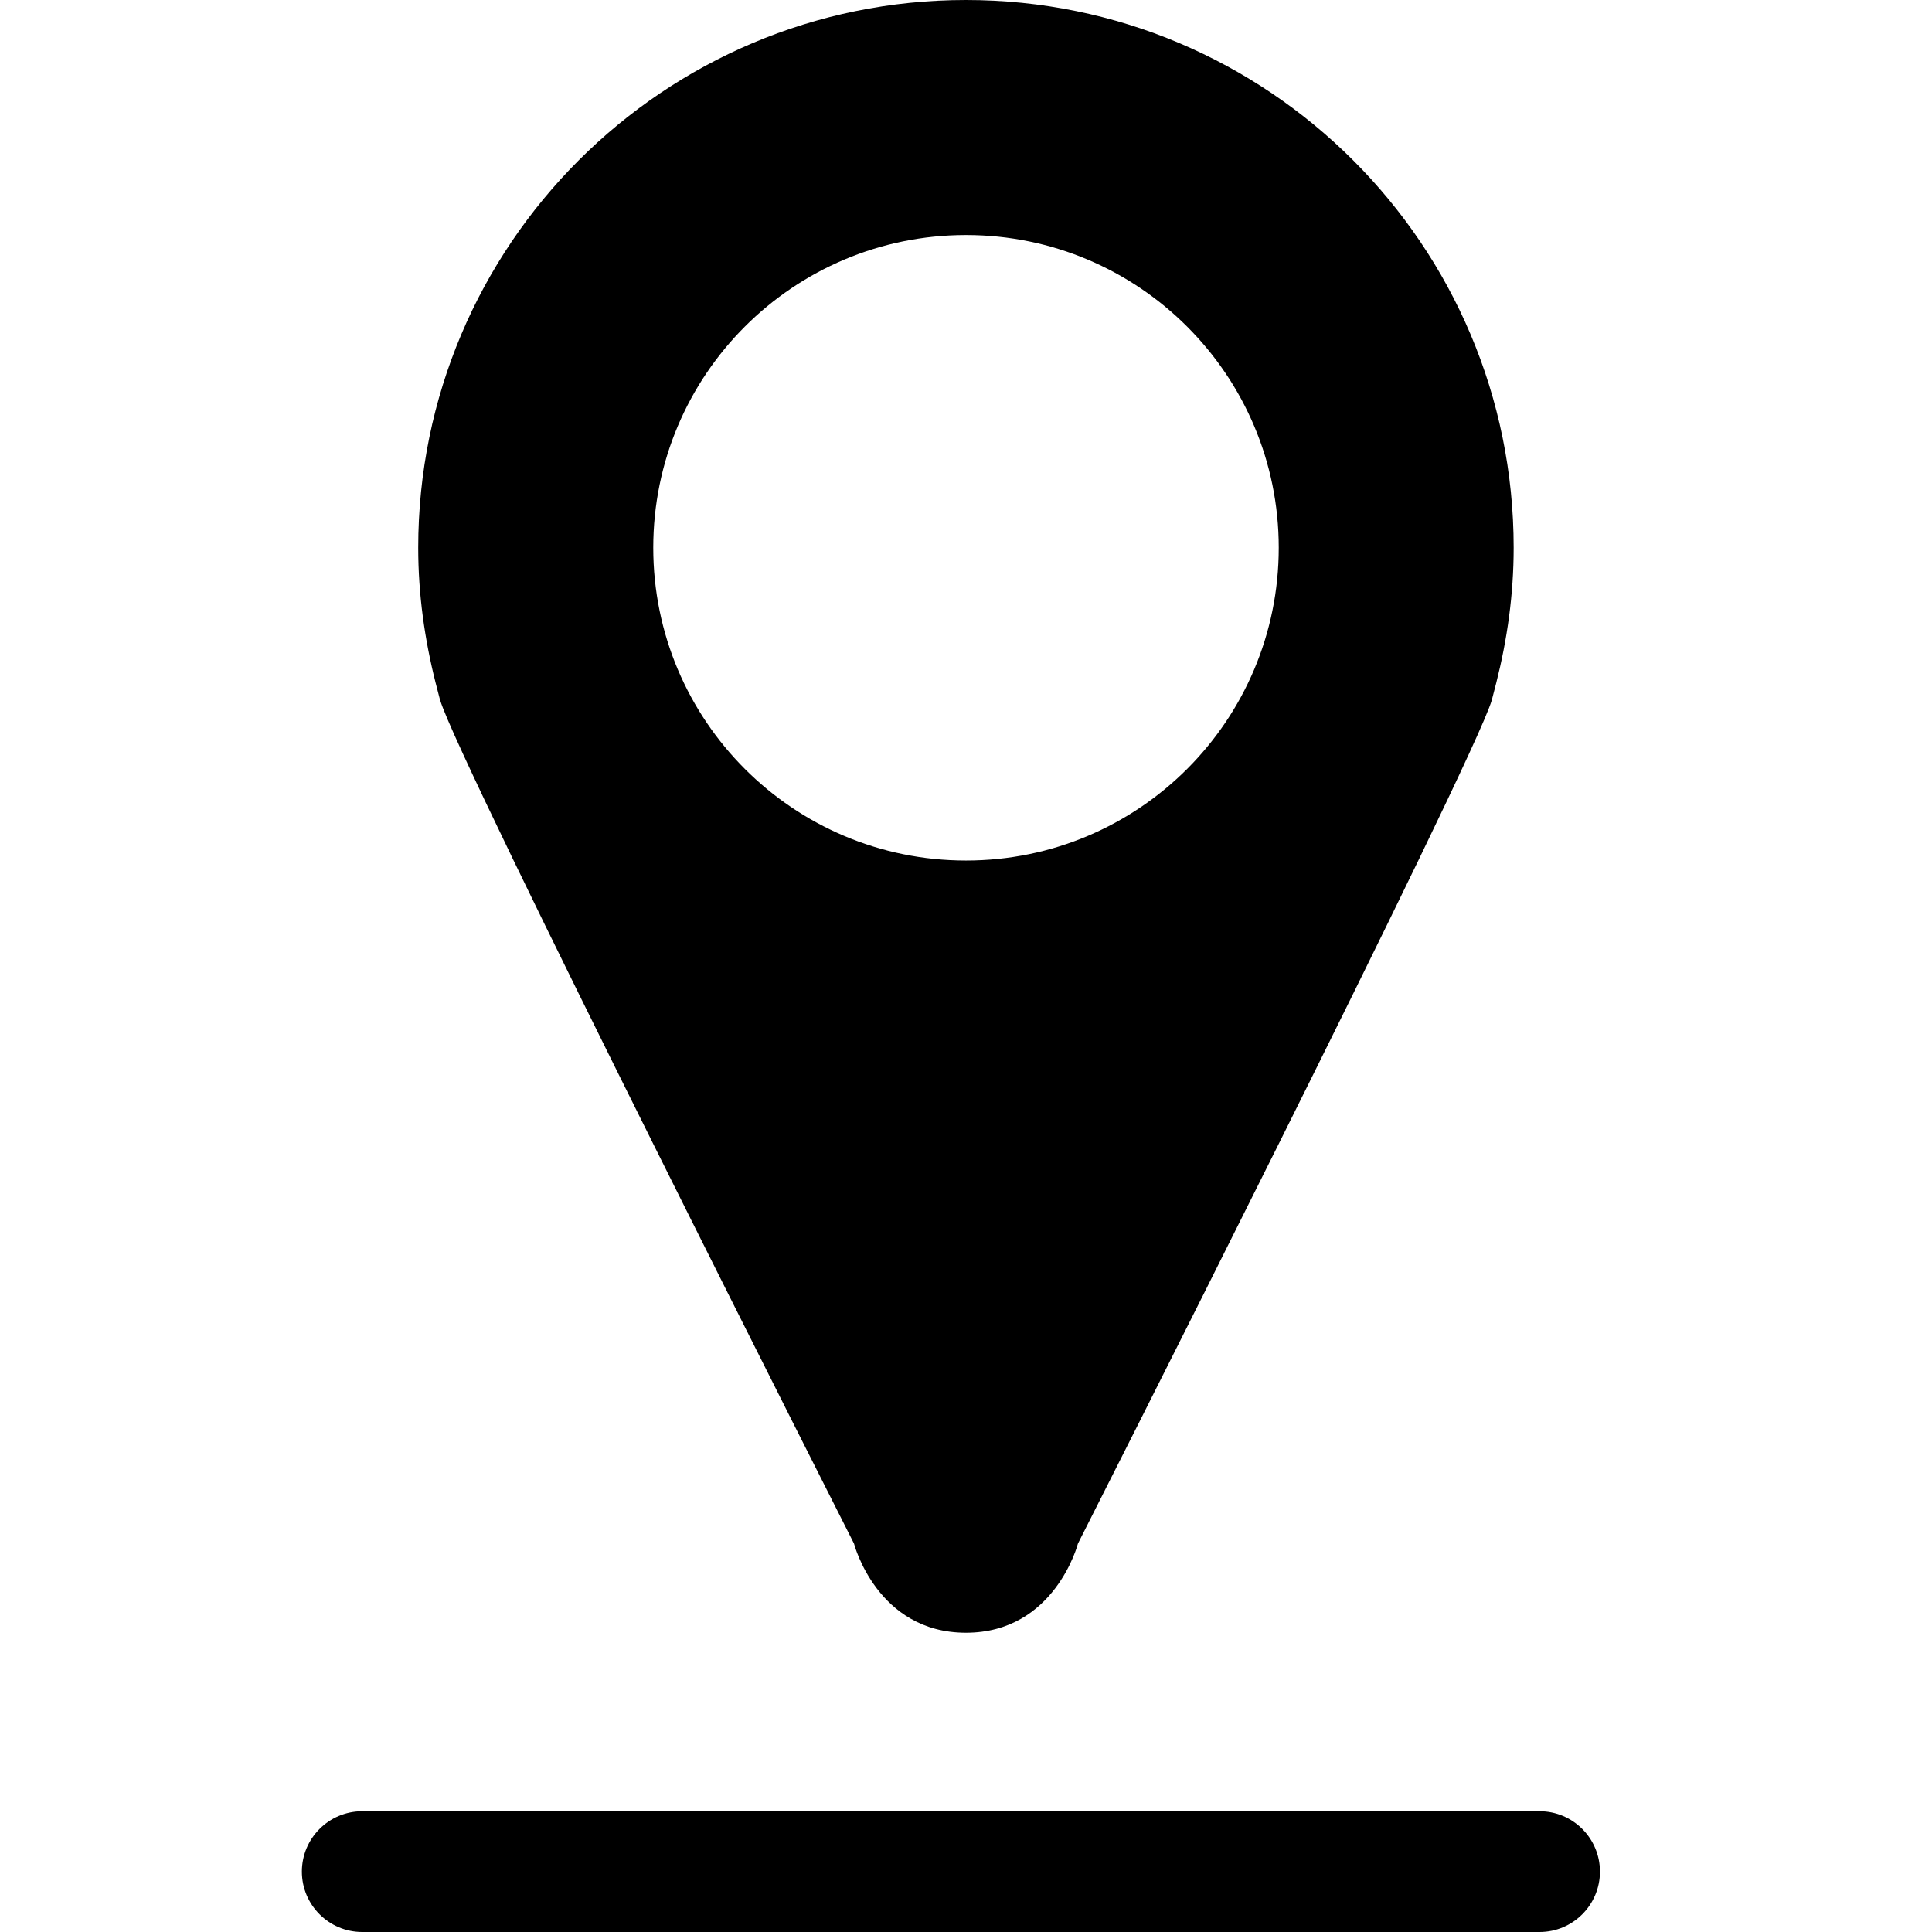 <!-- Generated by IcoMoon.io -->
<svg version="1.1" xmlns="http://www.w3.org/2000/svg" width="32" height="32" viewBox="0 0 32 32">
<title>pin-drop</title>
<path d="M7.29 11.595c0.295 1.020 6.855 13.972 6.855 13.972s0.38 1.476 1.854 1.476 1.855-1.476 1.855-1.476 6.56-12.951 6.855-13.972l0.074-0.286c0.181-0.716 0.288-1.463 0.288-2.237 0-5.011-4.061-9.072-9.072-9.072s-9.072 4.061-9.072 9.072c0 0.774 0.107 1.521 0.288 2.237l0.074 0.286zM16 3.893c2.861 0 5.18 2.319 5.18 5.179 0 2.862-2.319 5.181-5.18 5.181s-5.18-2.319-5.18-5.181c0-2.861 2.319-5.179 5.18-5.179zM25.5 30h-19.5c-0.552 0-1 0.448-1 1s0.448 1 1 1h19.5c0.552 0 1-0.448 1-1s-0.448-1-1-1z"></path>
</svg>
